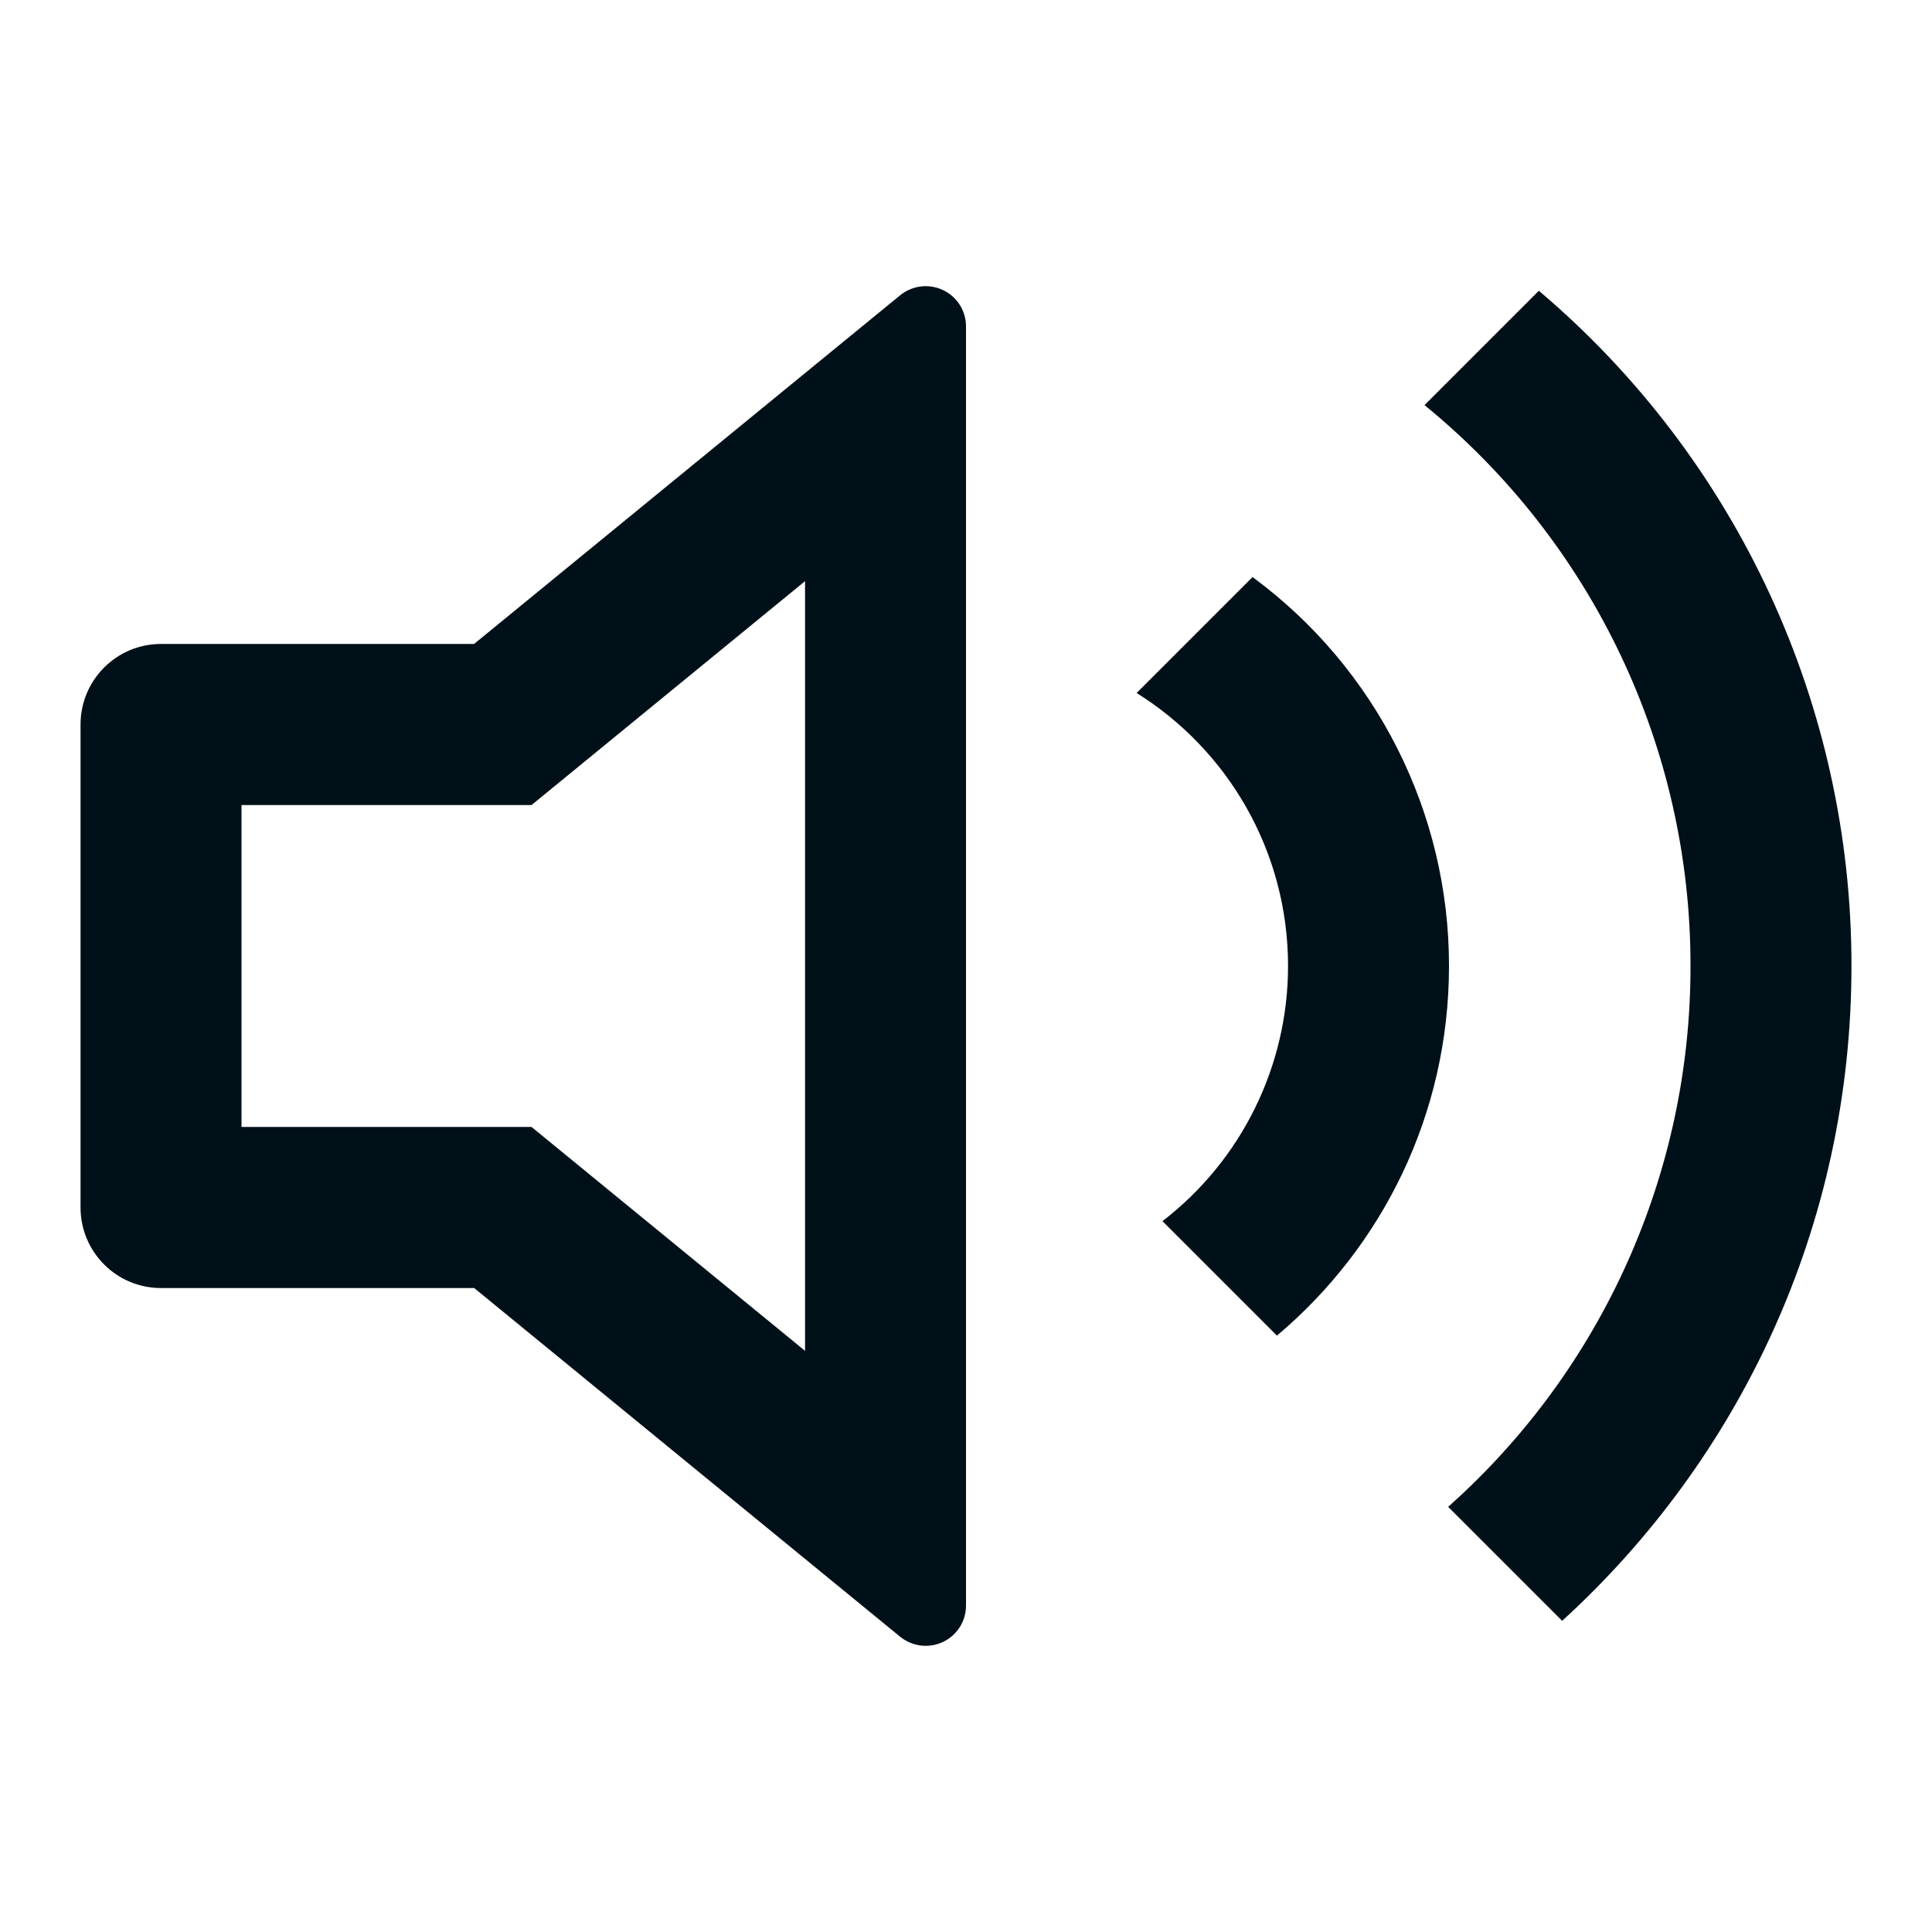 <svg width="16" height="16" viewBox="0 0 16 16" fill="none" xmlns="http://www.w3.org/2000/svg">
<path fill-rule="evenodd" clip-rule="evenodd" d="M1.333 10.667H3.926H3.927L7.455 13.555C7.555 13.636 7.693 13.653 7.809 13.598C7.926 13.543 8 13.426 8 13.297V2.703C8 2.574 7.926 2.457 7.809 2.402C7.693 2.347 7.555 2.364 7.455 2.445L3.926 5.333H1.333C0.965 5.333 0.667 5.632 0.667 6V10C0.667 10.368 0.965 10.667 1.333 10.667ZM4.402 6.667L6.667 4.813V11.187L4.402 9.333H2V6.667H4.402ZM12.937 13.423L11.993 12.479C13.272 11.341 14.002 9.711 14 8C14.002 6.199 13.193 4.493 11.797 3.355L12.744 2.408C14.388 3.8 15.335 5.846 15.333 8C15.333 10.149 14.409 12.081 12.937 13.423ZM9.627 10.113L10.575 11.061C11.447 10.327 12 9.228 12 8C12.001 6.729 11.397 5.533 10.373 4.779L9.413 5.739C10.167 6.21 10.667 7.047 10.667 8C10.667 8.827 10.283 9.608 9.627 10.113Z" fill="#001018"/>
</svg>
